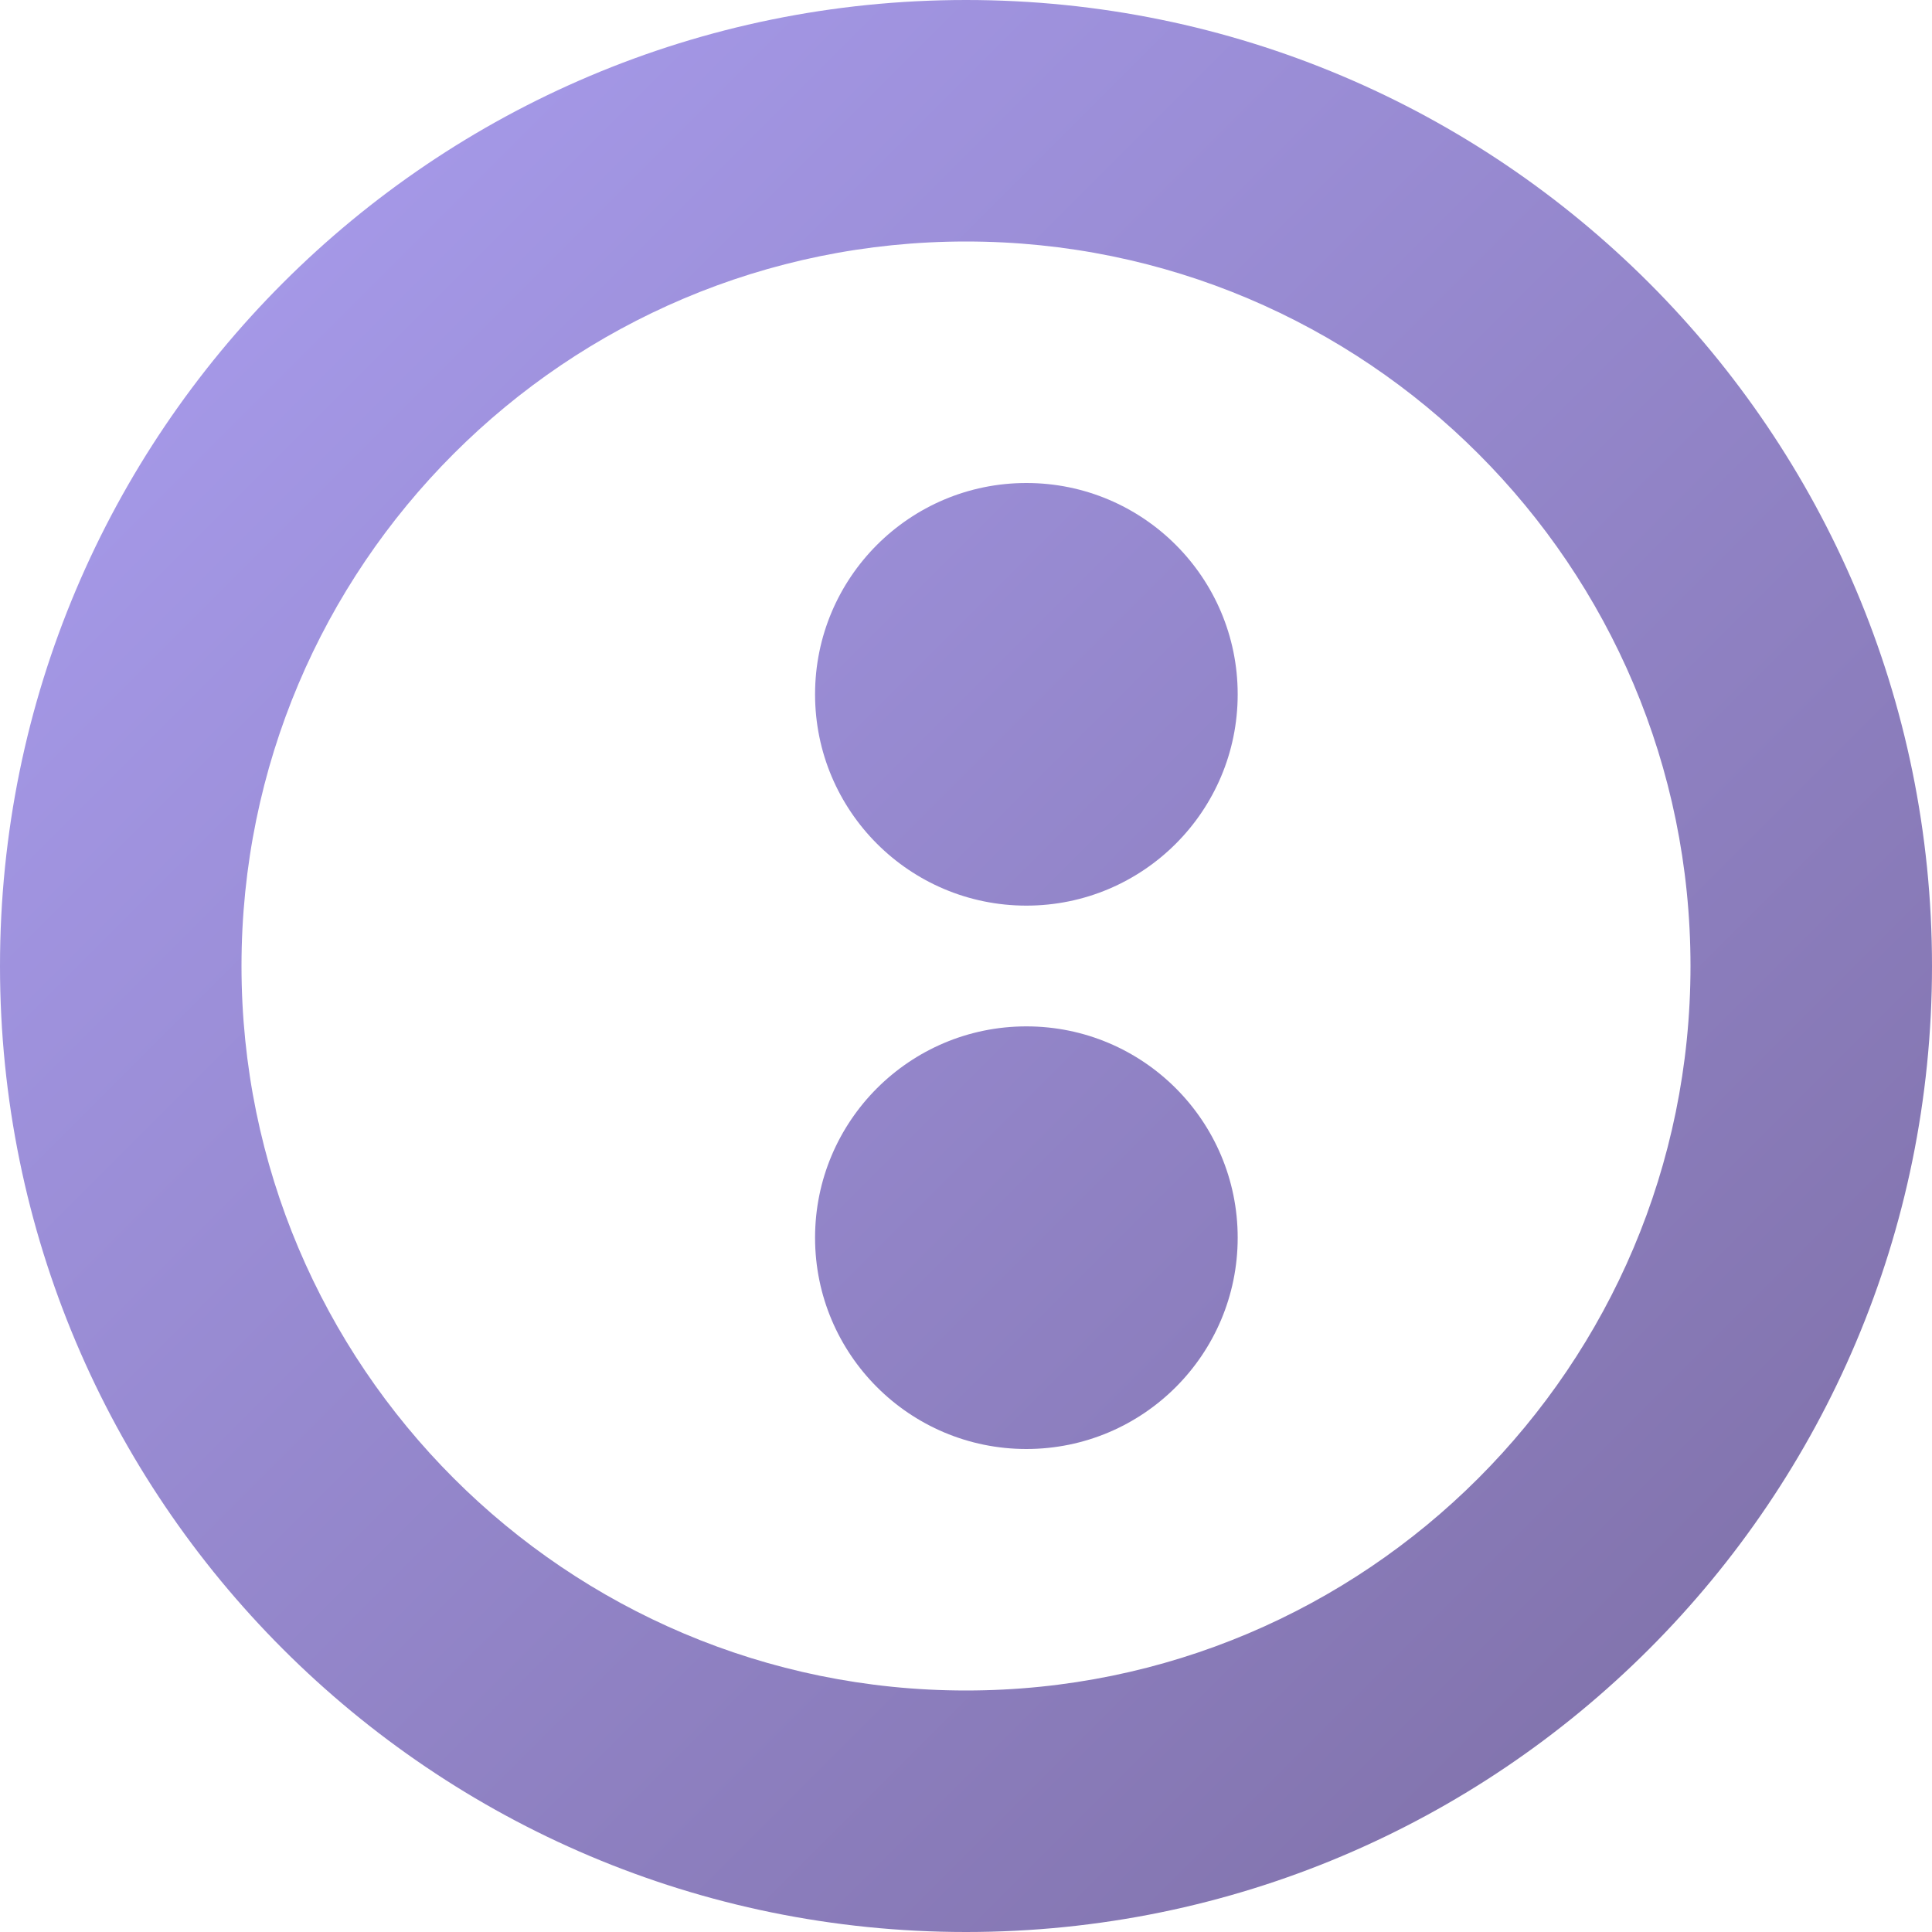 <svg width="32" height="32" viewBox="0 0 32 32" fill="none" xmlns="http://www.w3.org/2000/svg">
    <path d="M16 0C7.163 0 0 7.163 0 16C0 24.837 7.163 32 16 32C24.837 32 32 24.837 32 16C32 7.163 24.837 0 16 0ZM16 28C9.373 28 4 22.627 4 16C4 9.373 9.373 4 16 4C22.627 4 28 9.373 28 16C28 22.627 22.627 28 16 28Z" fill="url(#phantom_gradient)"/>
    <path d="M20.5 11.5C20.5 13.433 18.933 15 17 15C15.067 15 13.5 13.433 13.5 11.5C13.5 9.567 15.067 8 17 8C18.933 8 20.5 9.567 20.5 11.5Z" fill="url(#phantom_gradient)"/>
    <path d="M13.5 20.5C13.5 18.567 15.067 17 17 17C18.933 17 20.5 18.567 20.5 20.5C20.5 22.433 18.933 24 17 24C15.067 24 13.5 22.433 13.5 20.5Z" fill="url(#phantom_gradient)"/>
    <defs>
        <linearGradient id="phantom_gradient" x1="0" y1="0" x2="32" y2="32" gradientUnits="userSpaceOnUse">
            <stop offset="0%" stop-color="#AB9FF2"/>
            <stop offset="100%" stop-color="#7C6DA3"/>
        </linearGradient>
    </defs>
</svg>

